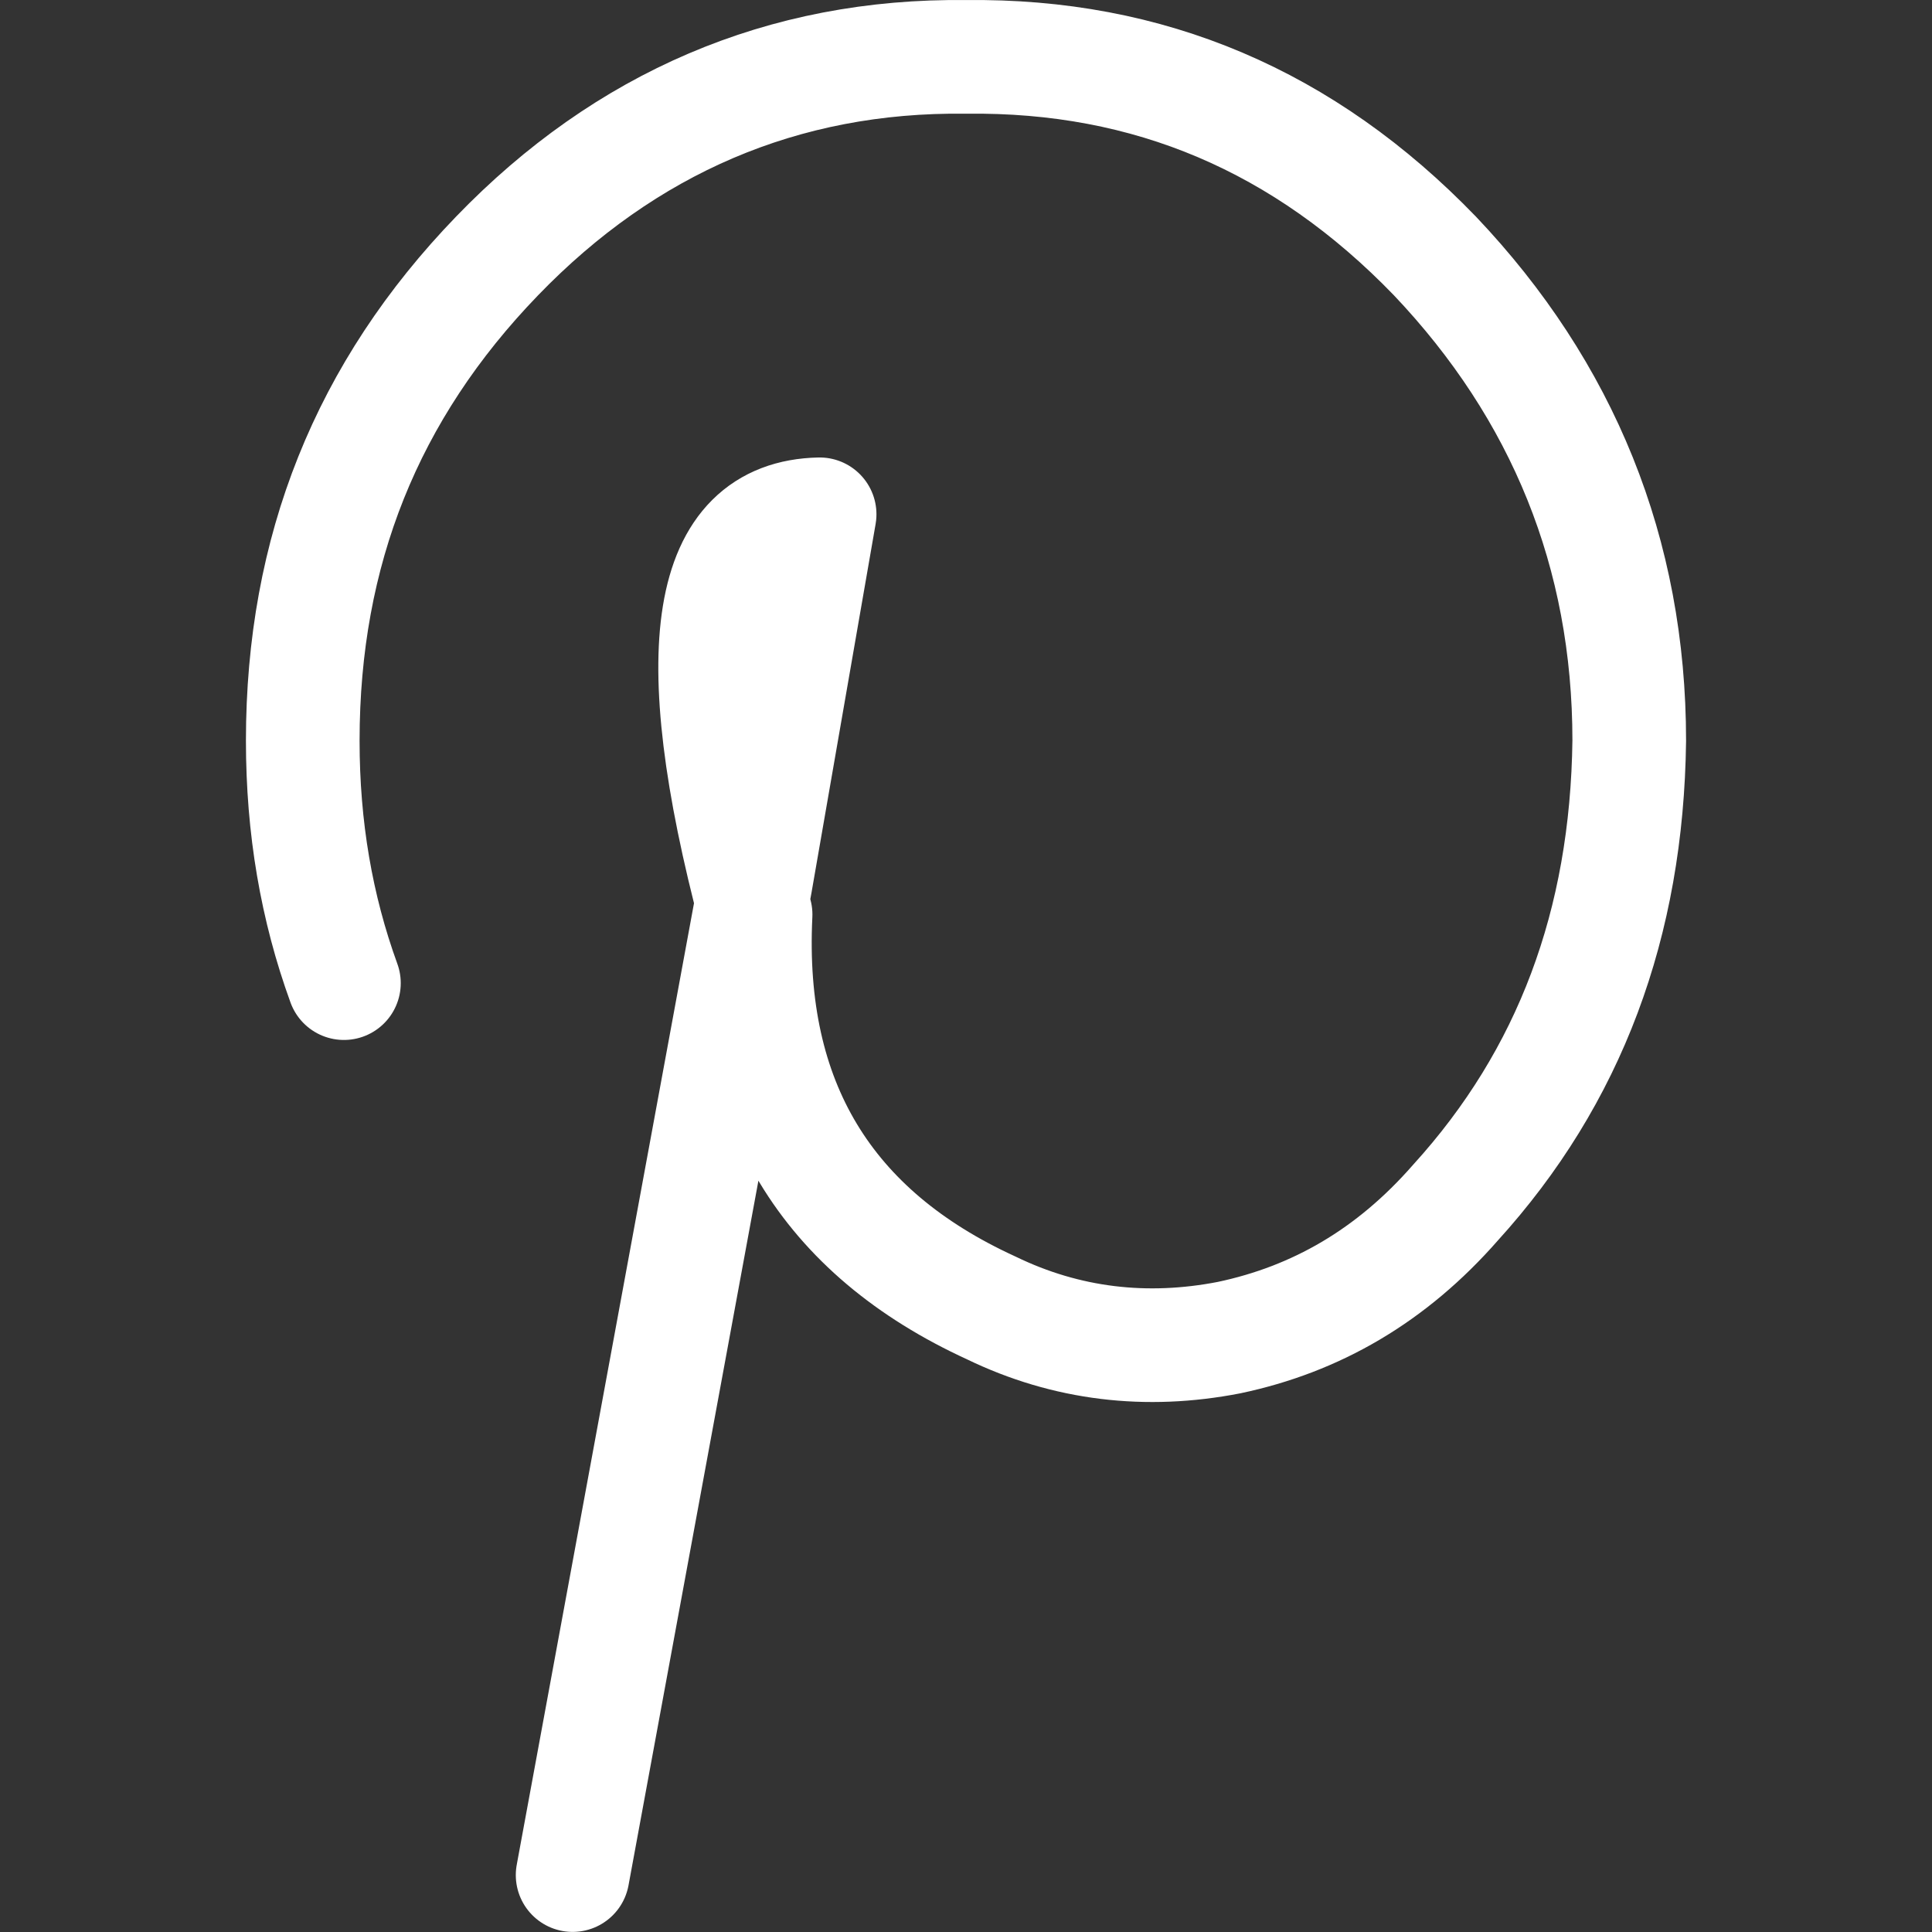 <svg viewBox="0 0 85 85" xmlns="http://www.w3.org/2000/svg">
    <rect x="0" y="0" width="85" height="85" fill="#333333" stroke="none"/>
    <path class="stroke" d="M15.131,43.254 C13.924,39.933 13.32,36.412 13.32,32.588 C13.32,24.237 16.137,17.193 21.873,11.257 C27.508,5.421 34.45,2.402 42.5,2.503 C50.55,2.402 57.392,5.32 63.127,11.257 C68.762,17.193 71.68,24.337 71.68,32.588 C71.579,40.638 69.064,47.379 64.033,52.913 C61.215,56.133 57.895,58.045 54.071,58.85 C50.449,59.554 46.927,59.152 43.607,57.542 C36.362,54.222 32.84,48.486 33.243,40.235 C30.124,28.463 31.13,22.727 36.06,22.627 L33.243,38.827 L25.193,82.496" fill="none" stroke-width="5" stroke="#FFFFFF" stroke-linecap="round" stroke-linejoin="round"></path>
</svg>
